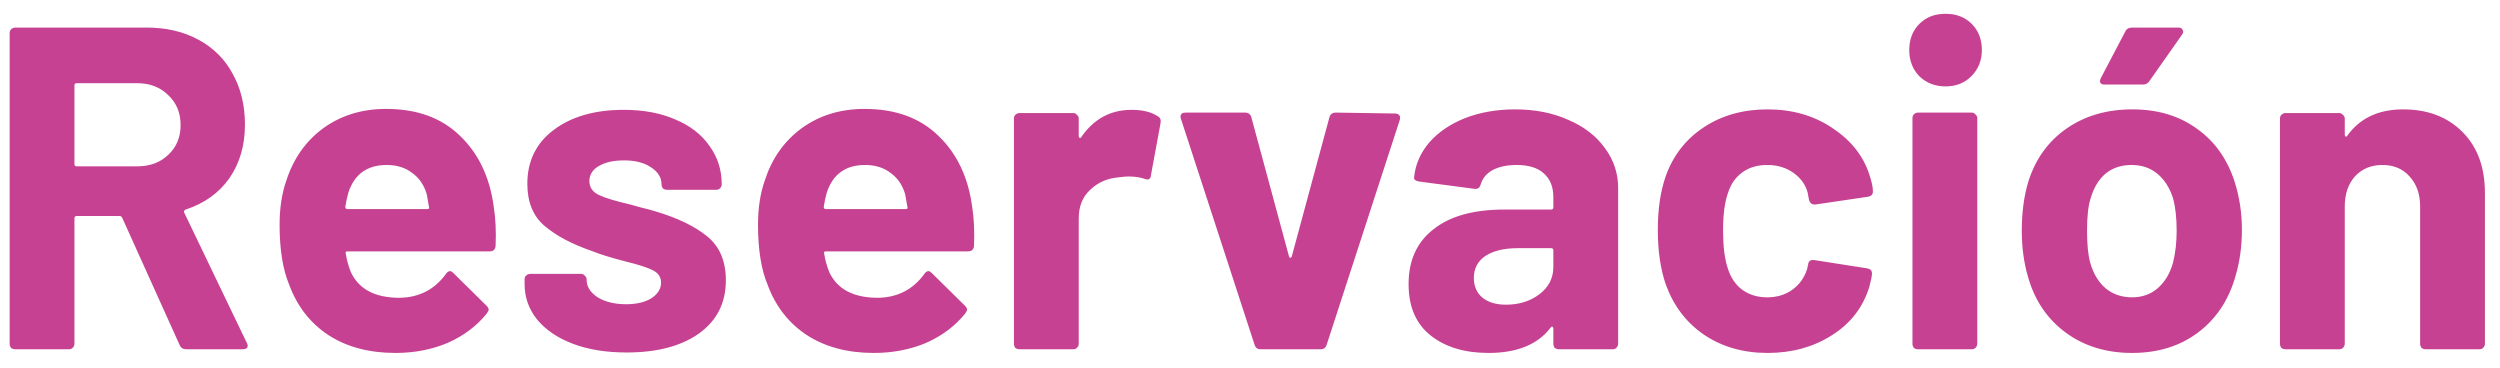 <svg width="136" height="20" viewBox="0 0 136 20" fill="none" xmlns="http://www.w3.org/2000/svg">
<path d="M10.125 19C9.958 19 9.842 18.925 9.775 18.775L6.65 11.85C6.617 11.783 6.567 11.75 6.5 11.75H4.175C4.092 11.75 4.05 11.792 4.05 11.875V18.7C4.05 18.783 4.017 18.858 3.95 18.925C3.9 18.975 3.833 19 3.75 19H0.825C0.742 19 0.667 18.975 0.6 18.925C0.55 18.858 0.525 18.783 0.525 18.7V1.8C0.525 1.717 0.55 1.65 0.6 1.6C0.667 1.533 0.742 1.5 0.825 1.5H7.975C9.042 1.5 9.975 1.717 10.775 2.15C11.592 2.583 12.217 3.2 12.65 4C13.1 4.8 13.325 5.725 13.325 6.775C13.325 7.908 13.042 8.883 12.475 9.7C11.908 10.5 11.117 11.067 10.1 11.4C10.017 11.433 9.992 11.492 10.025 11.575L13.425 18.65C13.458 18.717 13.475 18.767 13.475 18.8C13.475 18.933 13.383 19 13.2 19H10.125ZM4.175 4.525C4.092 4.525 4.05 4.567 4.05 4.65V8.925C4.05 9.008 4.092 9.05 4.175 9.05H7.45C8.15 9.05 8.717 8.842 9.15 8.425C9.6 8.008 9.825 7.467 9.825 6.8C9.825 6.133 9.6 5.592 9.15 5.175C8.717 4.742 8.15 4.525 7.45 4.525H4.175ZM26.86 11.25C26.96 11.883 26.994 12.592 26.96 13.375C26.944 13.575 26.835 13.675 26.636 13.675H18.91C18.811 13.675 18.777 13.717 18.811 13.8C18.86 14.133 18.952 14.467 19.085 14.8C19.519 15.733 20.402 16.2 21.735 16.2C22.802 16.183 23.644 15.75 24.261 14.9C24.327 14.8 24.402 14.75 24.485 14.75C24.535 14.75 24.594 14.783 24.66 14.85L26.46 16.625C26.544 16.708 26.585 16.783 26.585 16.85C26.585 16.883 26.552 16.95 26.485 17.05C25.936 17.733 25.227 18.267 24.36 18.65C23.494 19.017 22.544 19.2 21.511 19.2C20.077 19.2 18.86 18.875 17.86 18.225C16.877 17.575 16.169 16.667 15.736 15.5C15.386 14.667 15.21 13.575 15.21 12.225C15.21 11.308 15.335 10.5 15.585 9.8C15.969 8.617 16.636 7.675 17.585 6.975C18.552 6.275 19.694 5.925 21.011 5.925C22.677 5.925 24.011 6.408 25.011 7.375C26.027 8.342 26.644 9.633 26.86 11.25ZM21.035 8.975C19.985 8.975 19.294 9.467 18.96 10.45C18.894 10.667 18.835 10.933 18.785 11.25C18.785 11.333 18.827 11.375 18.91 11.375H23.235C23.335 11.375 23.369 11.333 23.335 11.25C23.252 10.767 23.21 10.533 23.21 10.55C23.061 10.05 22.794 9.667 22.41 9.4C22.044 9.117 21.585 8.975 21.035 8.975ZM34.087 19.175C32.97 19.175 31.995 19.017 31.162 18.7C30.329 18.383 29.679 17.942 29.212 17.375C28.762 16.808 28.537 16.167 28.537 15.45V15.2C28.537 15.117 28.562 15.05 28.612 15C28.679 14.933 28.754 14.9 28.837 14.9H31.612C31.695 14.9 31.762 14.933 31.812 15C31.879 15.05 31.912 15.117 31.912 15.2V15.225C31.912 15.592 32.112 15.908 32.512 16.175C32.929 16.425 33.445 16.55 34.062 16.55C34.629 16.55 35.087 16.442 35.437 16.225C35.787 15.992 35.962 15.708 35.962 15.375C35.962 15.075 35.812 14.85 35.512 14.7C35.212 14.55 34.72 14.392 34.037 14.225C33.254 14.025 32.637 13.833 32.187 13.65C31.12 13.283 30.27 12.833 29.637 12.3C29.004 11.767 28.687 11 28.687 10C28.687 8.767 29.162 7.792 30.112 7.075C31.079 6.342 32.354 5.975 33.937 5.975C35.004 5.975 35.937 6.15 36.737 6.5C37.537 6.833 38.154 7.308 38.587 7.925C39.037 8.542 39.262 9.242 39.262 10.025C39.262 10.108 39.229 10.183 39.162 10.25C39.112 10.3 39.045 10.325 38.962 10.325H36.287C36.204 10.325 36.129 10.3 36.062 10.25C36.012 10.183 35.987 10.108 35.987 10.025C35.987 9.658 35.795 9.35 35.412 9.1C35.045 8.85 34.554 8.725 33.937 8.725C33.387 8.725 32.937 8.825 32.587 9.025C32.237 9.225 32.062 9.5 32.062 9.85C32.062 10.183 32.229 10.433 32.562 10.6C32.912 10.767 33.487 10.942 34.287 11.125C34.47 11.175 34.679 11.233 34.912 11.3C35.145 11.35 35.395 11.417 35.662 11.5C36.845 11.85 37.779 12.3 38.462 12.85C39.145 13.4 39.487 14.2 39.487 15.25C39.487 16.483 38.995 17.45 38.012 18.15C37.045 18.833 35.737 19.175 34.087 19.175ZM52.886 11.25C52.986 11.883 53.019 12.592 52.986 13.375C52.969 13.575 52.861 13.675 52.661 13.675H44.936C44.836 13.675 44.803 13.717 44.836 13.8C44.886 14.133 44.978 14.467 45.111 14.8C45.544 15.733 46.428 16.2 47.761 16.2C48.828 16.183 49.669 15.75 50.286 14.9C50.353 14.8 50.428 14.75 50.511 14.75C50.561 14.75 50.619 14.783 50.686 14.85L52.486 16.625C52.569 16.708 52.611 16.783 52.611 16.85C52.611 16.883 52.578 16.95 52.511 17.05C51.961 17.733 51.253 18.267 50.386 18.65C49.519 19.017 48.569 19.2 47.536 19.2C46.103 19.2 44.886 18.875 43.886 18.225C42.903 17.575 42.194 16.667 41.761 15.5C41.411 14.667 41.236 13.575 41.236 12.225C41.236 11.308 41.361 10.5 41.611 9.8C41.994 8.617 42.661 7.675 43.611 6.975C44.578 6.275 45.719 5.925 47.036 5.925C48.703 5.925 50.036 6.408 51.036 7.375C52.053 8.342 52.669 9.633 52.886 11.25ZM47.061 8.975C46.011 8.975 45.319 9.467 44.986 10.45C44.919 10.667 44.861 10.933 44.811 11.25C44.811 11.333 44.853 11.375 44.936 11.375H49.261C49.361 11.375 49.394 11.333 49.361 11.25C49.278 10.767 49.236 10.533 49.236 10.55C49.086 10.05 48.819 9.667 48.436 9.4C48.069 9.117 47.611 8.975 47.061 8.975ZM61.558 5.975C62.158 5.975 62.633 6.092 62.983 6.325C63.117 6.392 63.167 6.517 63.133 6.7L62.608 9.55C62.592 9.75 62.475 9.808 62.258 9.725C62.008 9.642 61.717 9.6 61.383 9.6C61.25 9.6 61.067 9.617 60.833 9.65C60.233 9.7 59.725 9.925 59.308 10.325C58.892 10.708 58.683 11.225 58.683 11.875V18.7C58.683 18.783 58.65 18.858 58.583 18.925C58.533 18.975 58.467 19 58.383 19H55.458C55.375 19 55.3 18.975 55.233 18.925C55.183 18.858 55.158 18.783 55.158 18.7V6.45C55.158 6.367 55.183 6.3 55.233 6.25C55.3 6.183 55.375 6.15 55.458 6.15H58.383C58.467 6.15 58.533 6.183 58.583 6.25C58.65 6.3 58.683 6.367 58.683 6.45V7.4C58.683 7.45 58.7 7.483 58.733 7.5C58.767 7.517 58.792 7.508 58.808 7.475C59.492 6.475 60.408 5.975 61.558 5.975ZM68.572 19C68.406 19 68.297 18.917 68.247 18.75L64.247 6.475C64.231 6.442 64.222 6.4 64.222 6.35C64.222 6.2 64.314 6.125 64.497 6.125H67.722C67.906 6.125 68.022 6.208 68.072 6.375L70.122 13.95C70.139 14 70.164 14.025 70.197 14.025C70.231 14.025 70.256 14 70.272 13.95L72.322 6.375C72.372 6.208 72.489 6.125 72.672 6.125L75.897 6.175C75.997 6.175 76.072 6.208 76.122 6.275C76.172 6.325 76.181 6.408 76.147 6.525L72.172 18.75C72.122 18.917 72.014 19 71.847 19H68.572ZM82.427 5.95C83.51 5.95 84.477 6.142 85.327 6.525C86.177 6.892 86.835 7.4 87.302 8.05C87.785 8.7 88.027 9.425 88.027 10.225V18.7C88.027 18.783 87.994 18.858 87.927 18.925C87.877 18.975 87.81 19 87.727 19H84.802C84.719 19 84.644 18.975 84.577 18.925C84.527 18.858 84.502 18.783 84.502 18.7V17.875C84.502 17.825 84.485 17.792 84.452 17.775C84.419 17.758 84.385 17.775 84.352 17.825C83.652 18.742 82.527 19.2 80.977 19.2C79.677 19.2 78.627 18.883 77.827 18.25C77.027 17.617 76.627 16.683 76.627 15.45C76.627 14.167 77.077 13.175 77.977 12.475C78.877 11.758 80.16 11.4 81.827 11.4H84.377C84.46 11.4 84.502 11.358 84.502 11.275V10.725C84.502 10.175 84.335 9.75 84.002 9.45C83.669 9.133 83.169 8.975 82.502 8.975C81.985 8.975 81.552 9.067 81.202 9.25C80.869 9.433 80.652 9.692 80.552 10.025C80.502 10.208 80.394 10.292 80.227 10.275L77.202 9.875C77.002 9.842 76.91 9.767 76.927 9.65C76.994 8.95 77.269 8.317 77.752 7.75C78.252 7.183 78.902 6.742 79.702 6.425C80.519 6.108 81.427 5.95 82.427 5.95ZM81.927 16.575C82.644 16.575 83.252 16.383 83.752 16C84.252 15.617 84.502 15.125 84.502 14.525V13.625C84.502 13.542 84.46 13.5 84.377 13.5H82.577C81.827 13.5 81.235 13.642 80.802 13.925C80.385 14.208 80.177 14.608 80.177 15.125C80.177 15.575 80.335 15.933 80.652 16.2C80.969 16.45 81.394 16.575 81.927 16.575ZM96.16 19.2C94.827 19.2 93.668 18.867 92.685 18.2C91.718 17.533 91.027 16.617 90.61 15.45C90.327 14.617 90.185 13.633 90.185 12.5C90.185 11.383 90.327 10.417 90.61 9.6C91.01 8.467 91.702 7.575 92.685 6.925C93.668 6.275 94.827 5.95 96.16 5.95C97.493 5.95 98.66 6.283 99.66 6.95C100.677 7.617 101.352 8.458 101.685 9.475C101.818 9.875 101.885 10.175 101.885 10.375V10.425C101.885 10.575 101.802 10.667 101.635 10.7L98.76 11.125H98.71C98.56 11.125 98.46 11.042 98.41 10.875L98.335 10.475C98.218 10.042 97.96 9.683 97.56 9.4C97.16 9.117 96.685 8.975 96.135 8.975C95.602 8.975 95.152 9.108 94.785 9.375C94.418 9.642 94.16 10.008 94.01 10.475C93.827 10.975 93.735 11.658 93.735 12.525C93.735 13.392 93.818 14.075 93.985 14.575C94.135 15.075 94.393 15.467 94.76 15.75C95.143 16.033 95.602 16.175 96.135 16.175C96.652 16.175 97.102 16.042 97.485 15.775C97.885 15.492 98.16 15.108 98.31 14.625C98.327 14.592 98.335 14.542 98.335 14.475C98.352 14.458 98.36 14.433 98.36 14.4C98.377 14.2 98.493 14.117 98.71 14.15L101.585 14.6C101.752 14.633 101.835 14.725 101.835 14.875C101.835 15.008 101.785 15.258 101.685 15.625C101.335 16.742 100.652 17.617 99.635 18.25C98.635 18.883 97.477 19.2 96.16 19.2ZM105.838 4.7C105.271 4.7 104.796 4.517 104.413 4.15C104.046 3.767 103.863 3.292 103.863 2.725C103.863 2.142 104.046 1.667 104.413 1.3C104.779 0.933 105.254 0.75 105.838 0.75C106.421 0.75 106.896 0.933 107.263 1.3C107.629 1.667 107.813 2.142 107.813 2.725C107.813 3.292 107.621 3.767 107.238 4.15C106.871 4.517 106.404 4.7 105.838 4.7ZM104.338 19C104.254 19 104.179 18.975 104.113 18.925C104.063 18.858 104.038 18.783 104.038 18.7V6.425C104.038 6.342 104.063 6.275 104.113 6.225C104.179 6.158 104.254 6.125 104.338 6.125H107.263C107.346 6.125 107.413 6.158 107.463 6.225C107.529 6.275 107.563 6.342 107.563 6.425V18.7C107.563 18.783 107.529 18.858 107.463 18.925C107.413 18.975 107.346 19 107.263 19H104.338ZM115.985 19.2C114.585 19.2 113.385 18.833 112.385 18.1C111.385 17.367 110.701 16.367 110.335 15.1C110.101 14.317 109.985 13.467 109.985 12.55C109.985 11.567 110.101 10.683 110.335 9.9C110.718 8.667 111.41 7.7 112.41 7C113.41 6.3 114.61 5.95 116.01 5.95C117.376 5.95 118.543 6.3 119.51 7C120.476 7.683 121.16 8.642 121.56 9.875C121.826 10.708 121.96 11.583 121.96 12.5C121.96 13.4 121.843 14.242 121.61 15.025C121.243 16.325 120.56 17.35 119.56 18.1C118.576 18.833 117.385 19.2 115.985 19.2ZM115.985 16.175C116.535 16.175 117.001 16.008 117.385 15.675C117.768 15.342 118.043 14.883 118.21 14.3C118.343 13.767 118.41 13.183 118.41 12.55C118.41 11.85 118.343 11.258 118.21 10.775C118.026 10.208 117.743 9.767 117.36 9.45C116.976 9.133 116.51 8.975 115.96 8.975C115.393 8.975 114.918 9.133 114.535 9.45C114.168 9.767 113.901 10.208 113.735 10.775C113.601 11.175 113.535 11.767 113.535 12.55C113.535 13.3 113.593 13.883 113.71 14.3C113.876 14.883 114.151 15.342 114.535 15.675C114.935 16.008 115.418 16.175 115.985 16.175ZM114.485 4.6C114.368 4.6 114.293 4.567 114.26 4.5C114.226 4.433 114.235 4.35 114.285 4.25L115.61 1.725C115.676 1.575 115.801 1.5 115.985 1.5H118.51C118.626 1.5 118.701 1.542 118.735 1.625C118.785 1.692 118.776 1.775 118.71 1.875L116.935 4.4C116.851 4.533 116.735 4.6 116.585 4.6H114.485ZM130.73 5.95C132.064 5.95 133.139 6.358 133.955 7.175C134.772 7.992 135.18 9.1 135.18 10.5V18.7C135.18 18.783 135.147 18.858 135.08 18.925C135.03 18.975 134.964 19 134.88 19H131.955C131.872 19 131.797 18.975 131.73 18.925C131.68 18.858 131.655 18.783 131.655 18.7V11.225C131.655 10.558 131.464 10.017 131.08 9.6C130.714 9.183 130.222 8.975 129.605 8.975C128.989 8.975 128.489 9.183 128.105 9.6C127.739 10.017 127.555 10.558 127.555 11.225V18.7C127.555 18.783 127.522 18.858 127.455 18.925C127.405 18.975 127.339 19 127.255 19H124.33C124.247 19 124.172 18.975 124.105 18.925C124.055 18.858 124.03 18.783 124.03 18.7V6.45C124.03 6.367 124.055 6.3 124.105 6.25C124.172 6.183 124.247 6.15 124.33 6.15H127.255C127.339 6.15 127.405 6.183 127.455 6.25C127.522 6.3 127.555 6.367 127.555 6.45V7.325C127.555 7.375 127.572 7.408 127.605 7.425C127.639 7.442 127.664 7.433 127.68 7.4C128.364 6.433 129.38 5.95 130.73 5.95Z" fill="#C64191"/>
</svg>
